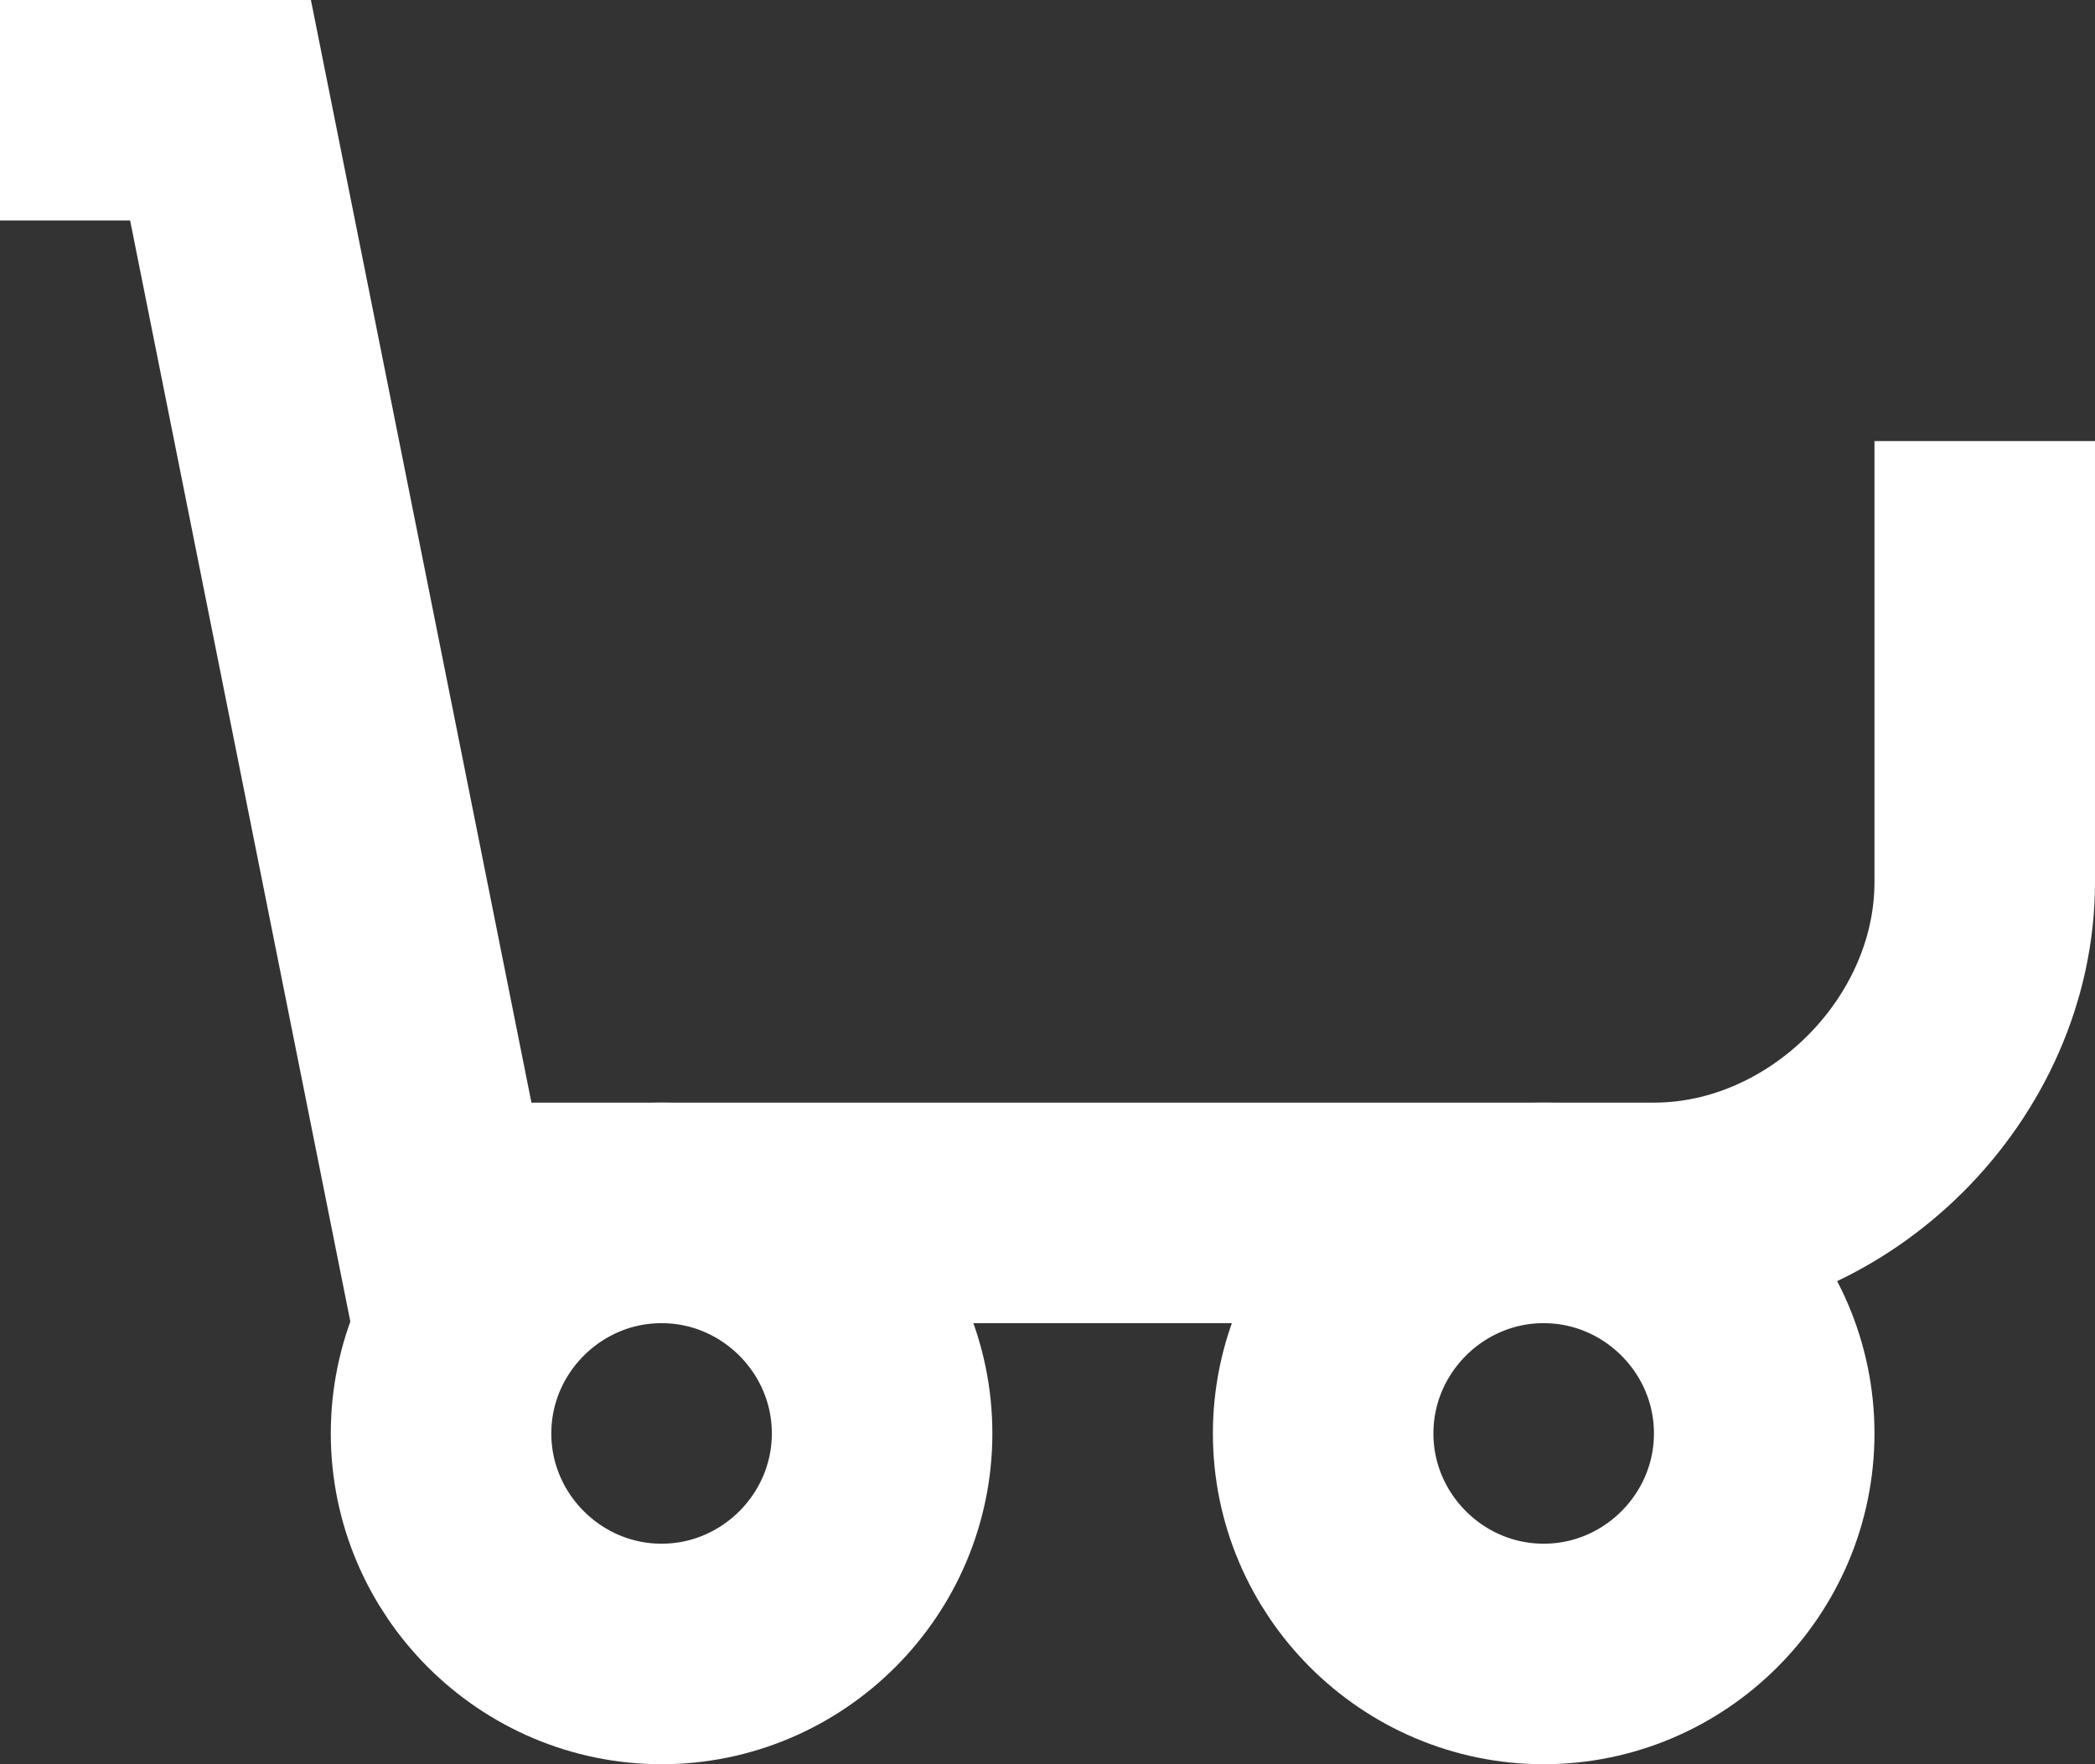 <?xml version="1.0" encoding="utf-8"?>
<!-- Generator: Adobe Illustrator 18.0.0, SVG Export Plug-In . SVG Version: 6.00 Build 0)  -->
<!DOCTYPE svg PUBLIC "-//W3C//DTD SVG 1.1//EN" "http://www.w3.org/Graphics/SVG/1.1/DTD/svg11.dtd">
<svg version="1.1" id="Слой_1" xmlns="http://www.w3.org/2000/svg" xmlns:xlink="http://www.w3.org/1999/xlink" x="0px" y="0px"
	 viewBox="0 0 19 16" enable-background="new 0 0 19 16" xml:space="preserve">
<rect x="0" y="0" width="19" height="16" fill="#333333" stroke="none"/>
<path fill="none" stroke="#ffffff" stroke-width="2" stroke-miterlimit="10" d="M0,1h2l2,10h11c1.6,0,3-1.4,3-3V4"/>
<path fill="none" stroke="#ffffff" stroke-width="2" stroke-miterlimit="10" d="M14,15L14,15c-1.1,0-2-0.9-2-2v0c0-1.1,0.9-2,2-2h0
	c1.1,0,2,0.9,2,2v0C16,14.1,15.1,15,14,15z"/>
<path fill="none" stroke="#ffffff" stroke-width="2" stroke-miterlimit="10" d="M6,15L6,15c-1.1,0-2-0.9-2-2v0c0-1.1,0.9-2,2-2h0
	c1.1,0,2,0.9,2,2v0C8,14.1,7.1,15,6,15z"/>
</svg>
